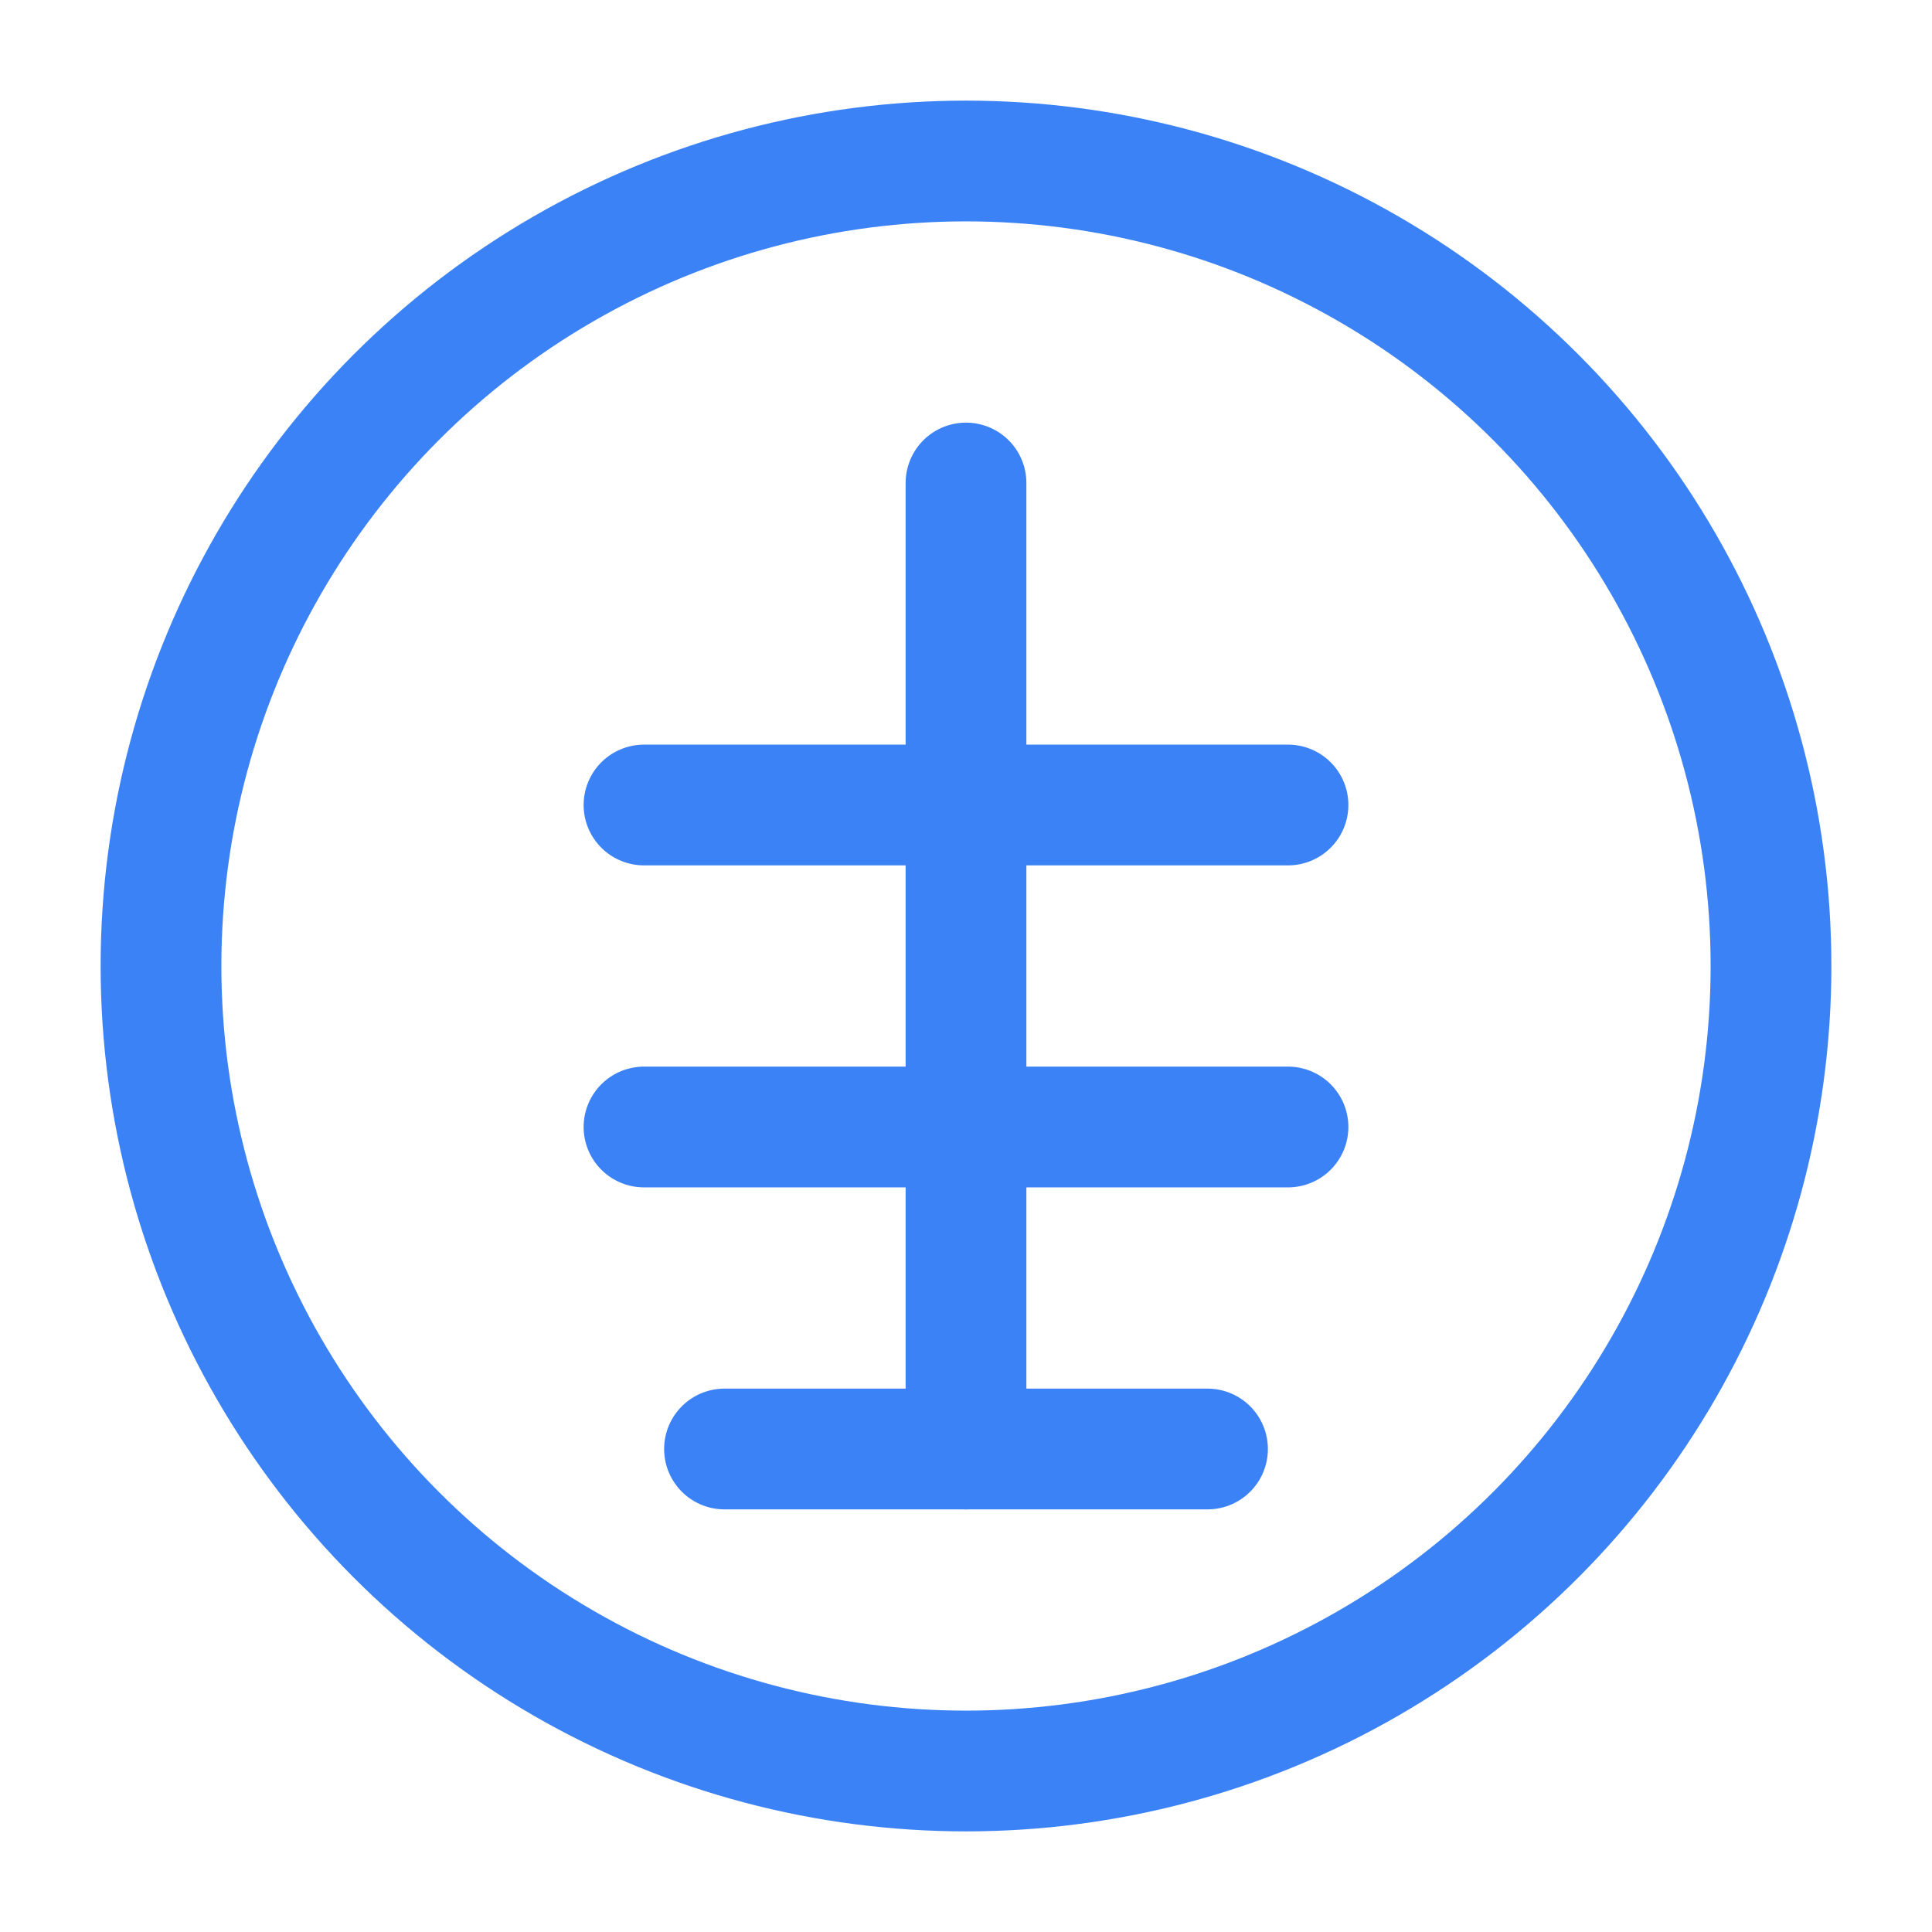<svg xmlns="http://www.w3.org/2000/svg" viewBox="0 0 24 24" fill="none" stroke="#3B82F6" stroke-width="1.5" stroke-linecap="round" stroke-linejoin="round">
  <circle cx="12" cy="12" r="10" />
  <path d="M12 6v12" />
  <path d="M8 10h8" />
  <path d="M8 14h8" />
  <path d="M9 18h6" />
</svg>
